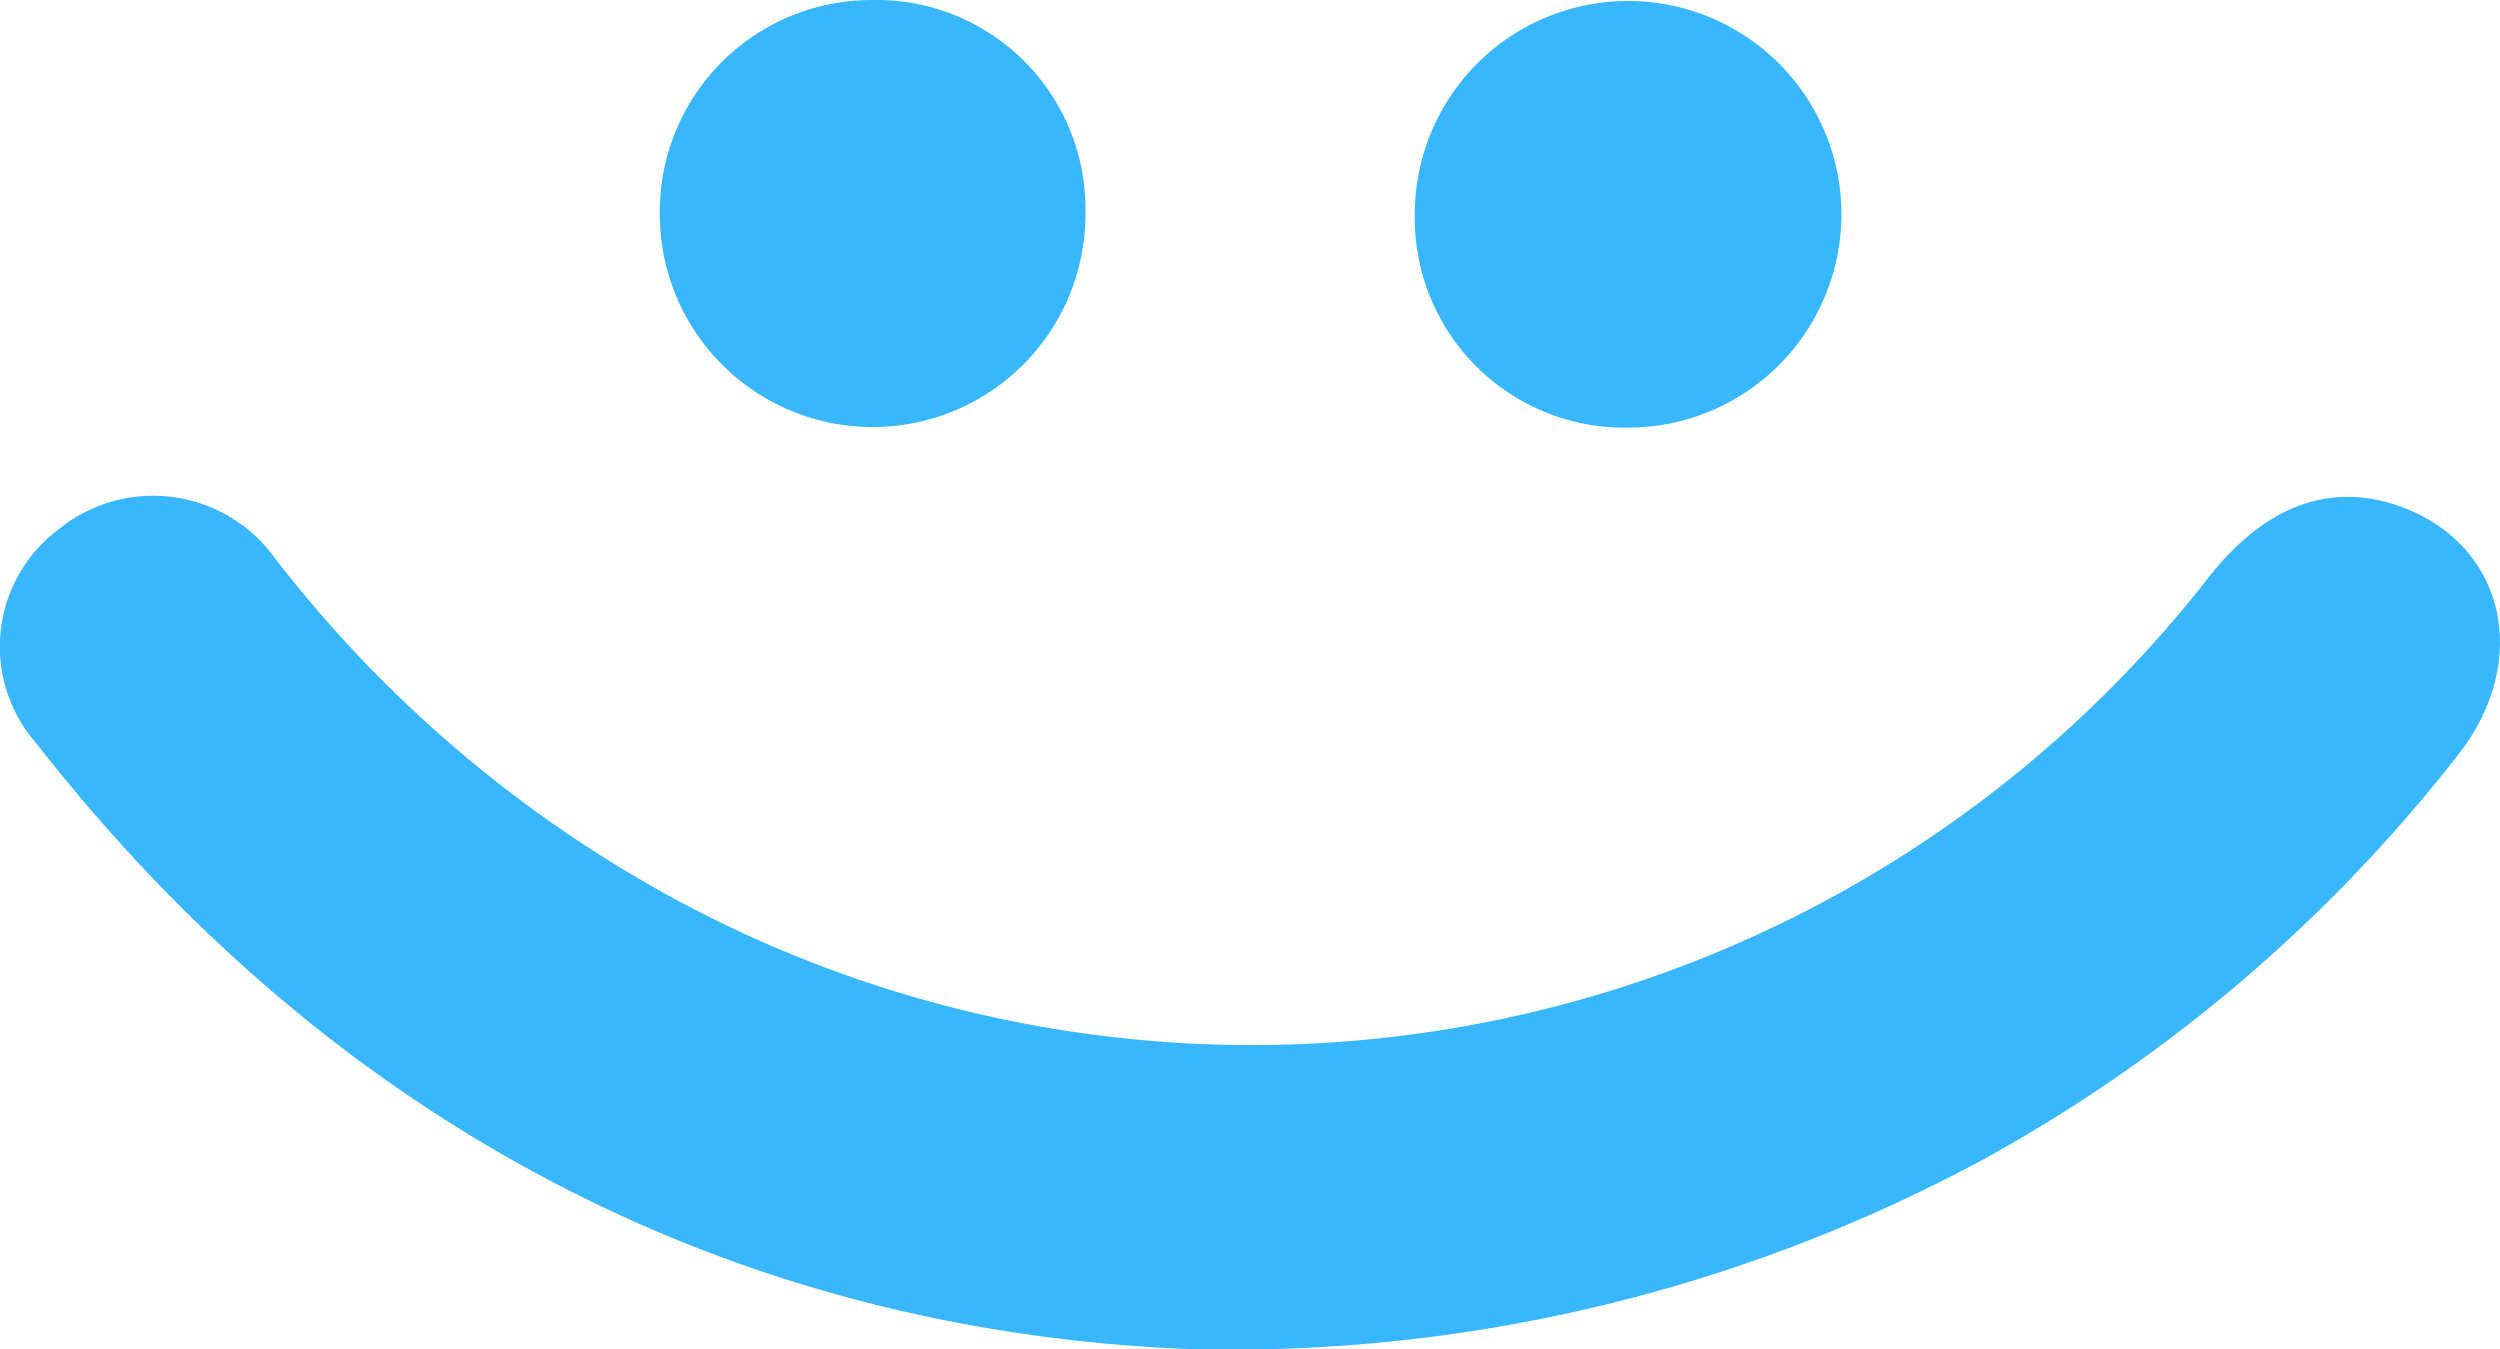 <svg id="Group_130" data-name="Group 130" xmlns="http://www.w3.org/2000/svg" width="50.513" height="27.263" viewBox="0 0 50.513 27.263">
  <path id="Path_184" data-name="Path 184" d="M137.649,154.306c-9.024-.321-17.226-4.3-23.432-12.247a2.959,2.959,0,0,1,.455-4.322,3.028,3.028,0,0,1,4.331.534,25.666,25.666,0,0,0,7.463,6.569,24.5,24.5,0,0,0,31.654-6.143c1.331-1.68,2.714-1.844,3.888-1.412,2.112.778,2.63,3.133,1.132,5.026a31.3,31.3,0,0,1-9.505,8.118A32.052,32.052,0,0,1,137.649,154.306Z" transform="translate(-113.486 -127.043)" fill="#38b7fe"/>
  <path id="Path_185" data-name="Path 185" d="M157.583,114.7a4.3,4.3,0,1,1-8.6.053,4.276,4.276,0,0,1,4.232-4.354A4.226,4.226,0,0,1,157.583,114.7Z" transform="translate(-135.651 -110.398)" fill="#38b7fe"/>
  <path id="Path_186" data-name="Path 186" d="M189.6,114.7a4.31,4.31,0,1,1,4.325,4.334A4.236,4.236,0,0,1,189.6,114.7Z" transform="translate(-161.014 -110.394)" fill="#38b7fe"/>
</svg>
